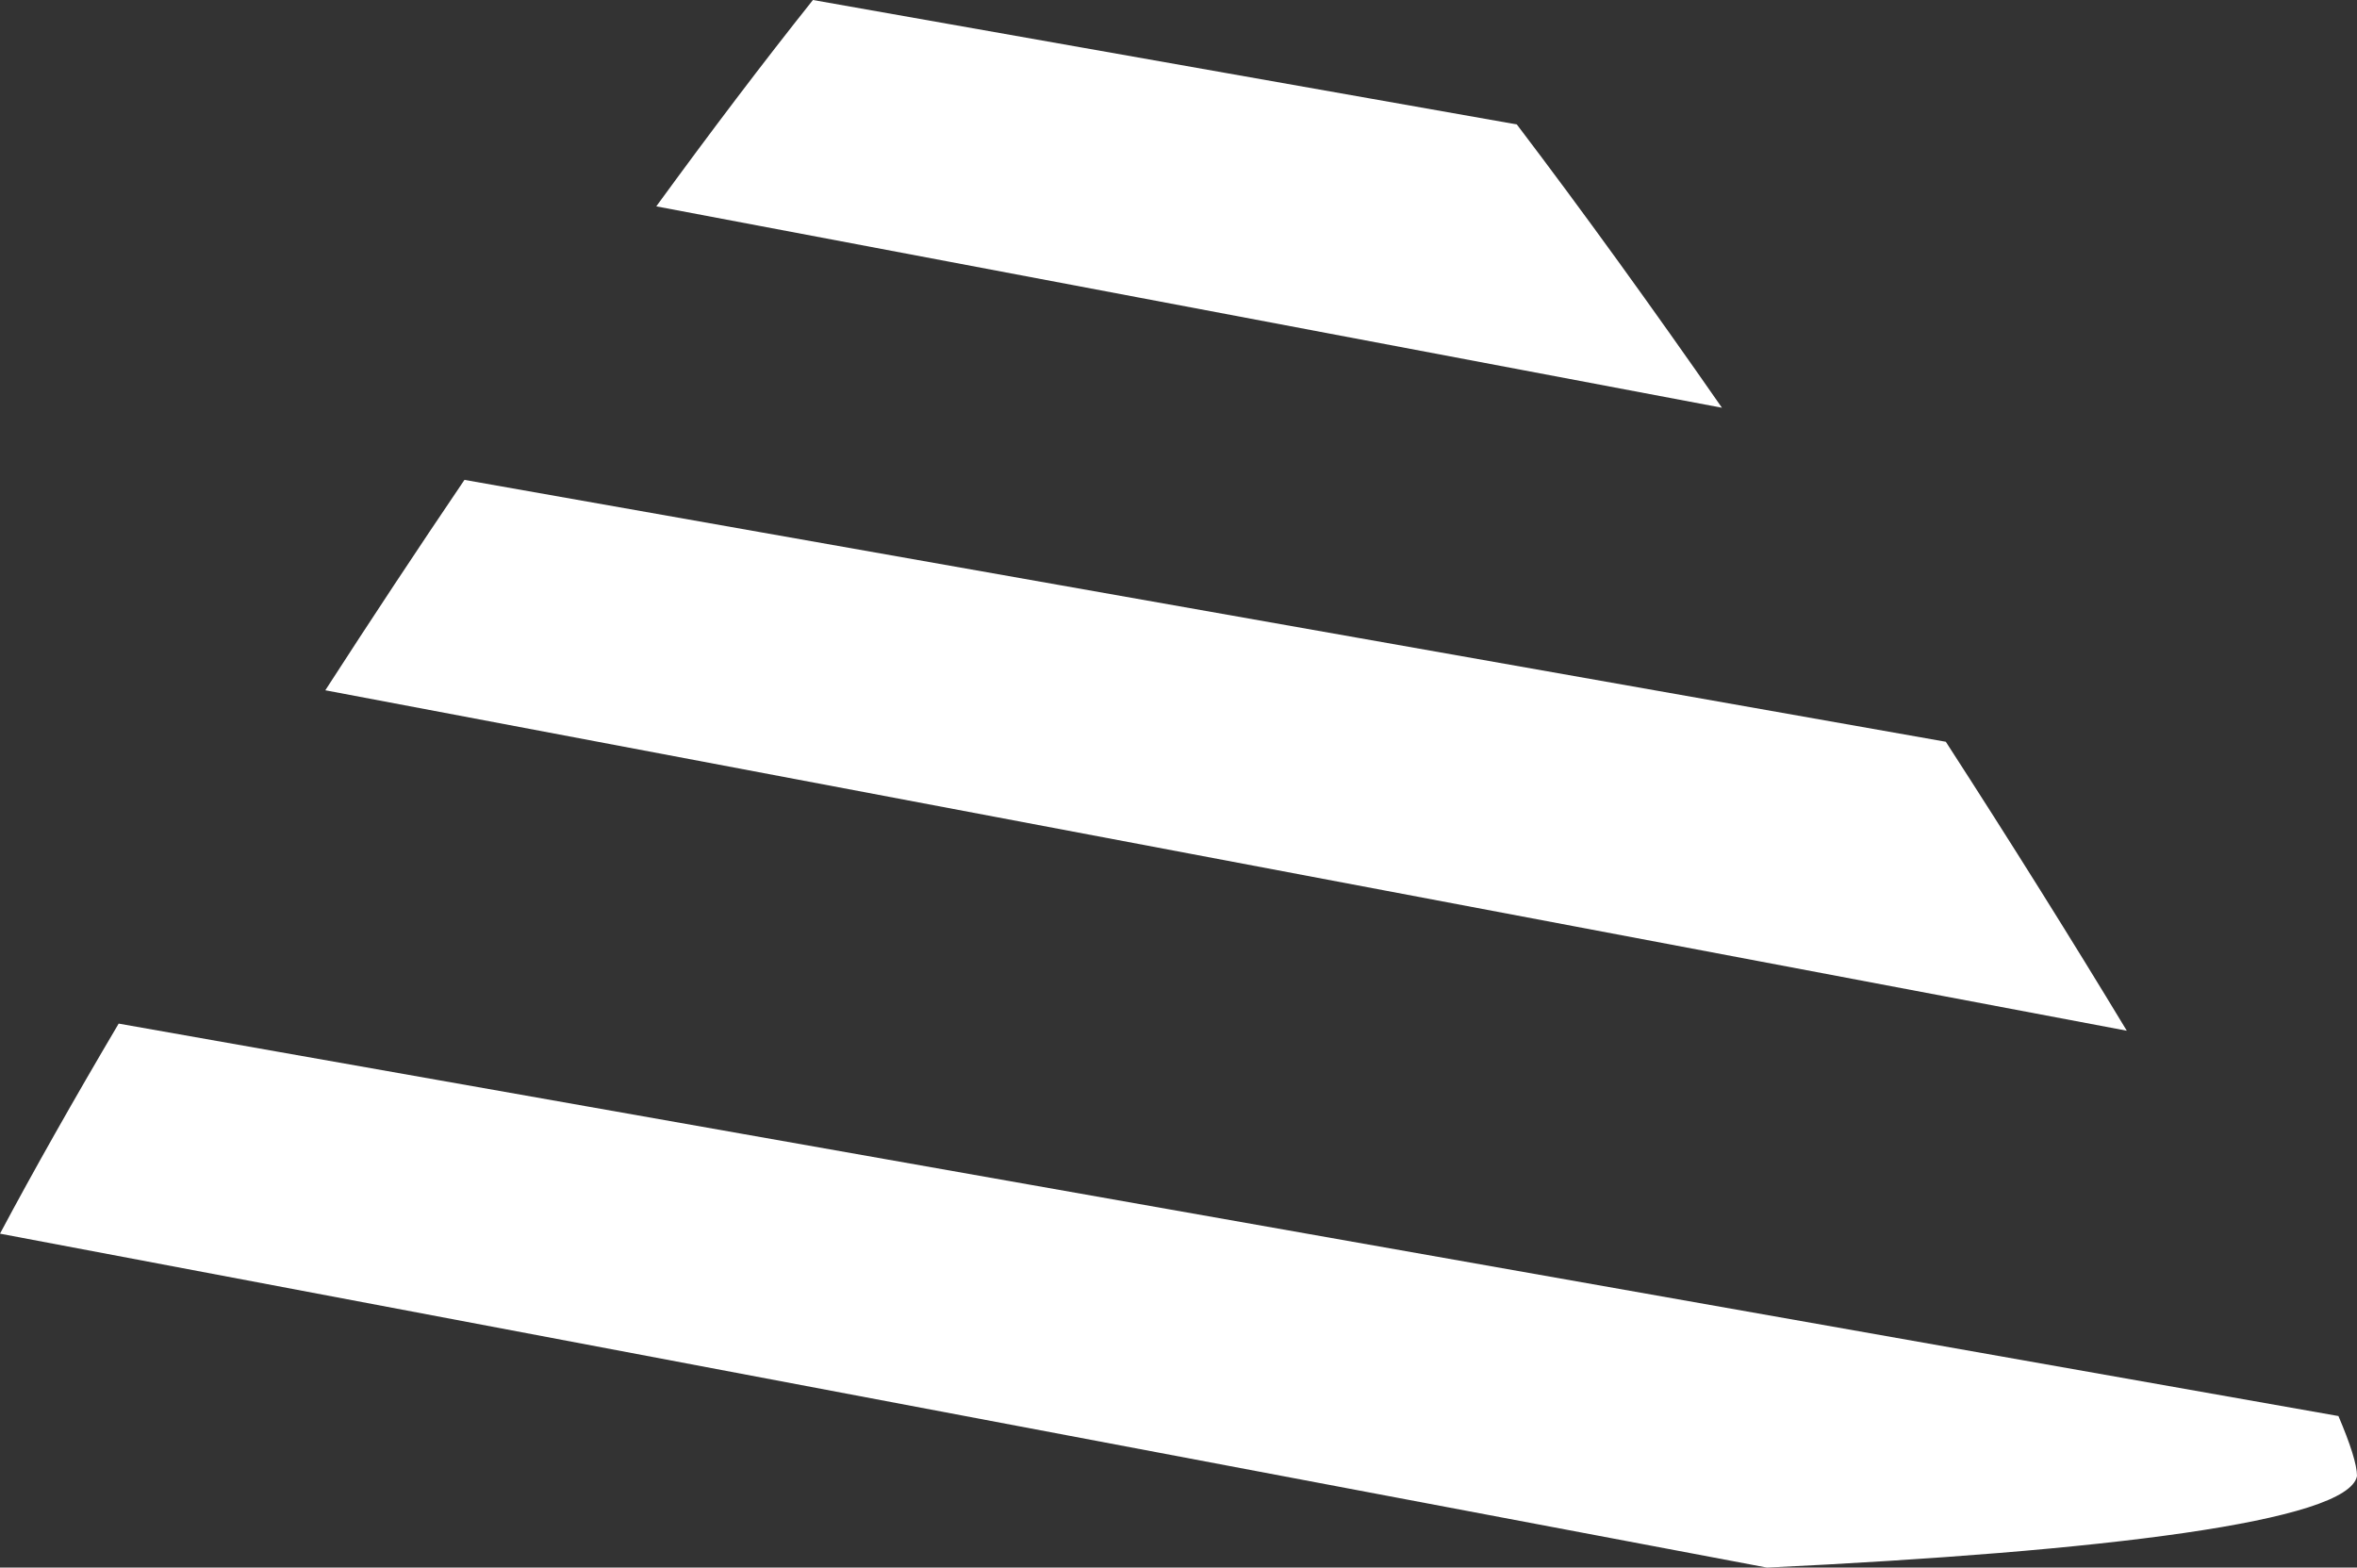 <?xml version="1.0" encoding="utf-8"?>
<!-- Generator: Adobe Illustrator 27.0.0, SVG Export Plug-In . SVG Version: 6.00 Build 0)  -->
<svg version="1.1" xmlns="http://www.w3.org/2000/svg" xmlns:xlink="http://www.w3.org/1999/xlink" x="0px" y="0px"
	 viewBox="0 0 144.031 95.784" enable-background="new 0 0 144.031 95.784" xml:space="preserve">
<rect x="0" y="0" width="144.031" height="95.784" fill="#333333" stroke="none"/>
<g id="triangle_x5F_2_x5F_stripes_x5F_white">
	<g id="cone">
		<g>
			<g>
				<path fill="#FFFFFF" d="M0,75.38l107.977,20.404c20.444-0.977,35.531-2.8,36.054-5.595c0-0.684-0.399-1.939-1.135-3.665
					L7.252,62.545C4.506,67.193,2.052,71.529,0,75.38z"/>
				<path fill="#FFFFFF" d="M129.964,62.98c-3.333-5.515-7.082-11.507-11.059-17.656L28.382,29.322
					c-2.882,4.254-5.737,8.572-8.503,12.856L129.964,62.98z"/>
				<path fill="#FFFFFF" d="M92.689,7.603L49.677,0c-3.029,3.799-6.254,8.056-9.573,12.609l65.12,12.305
					C100.987,18.822,96.745,12.942,92.689,7.603z"/>
			</g>
		</g>
	</g>
</g>
<g id="Layer_1">
</g>
</svg>
